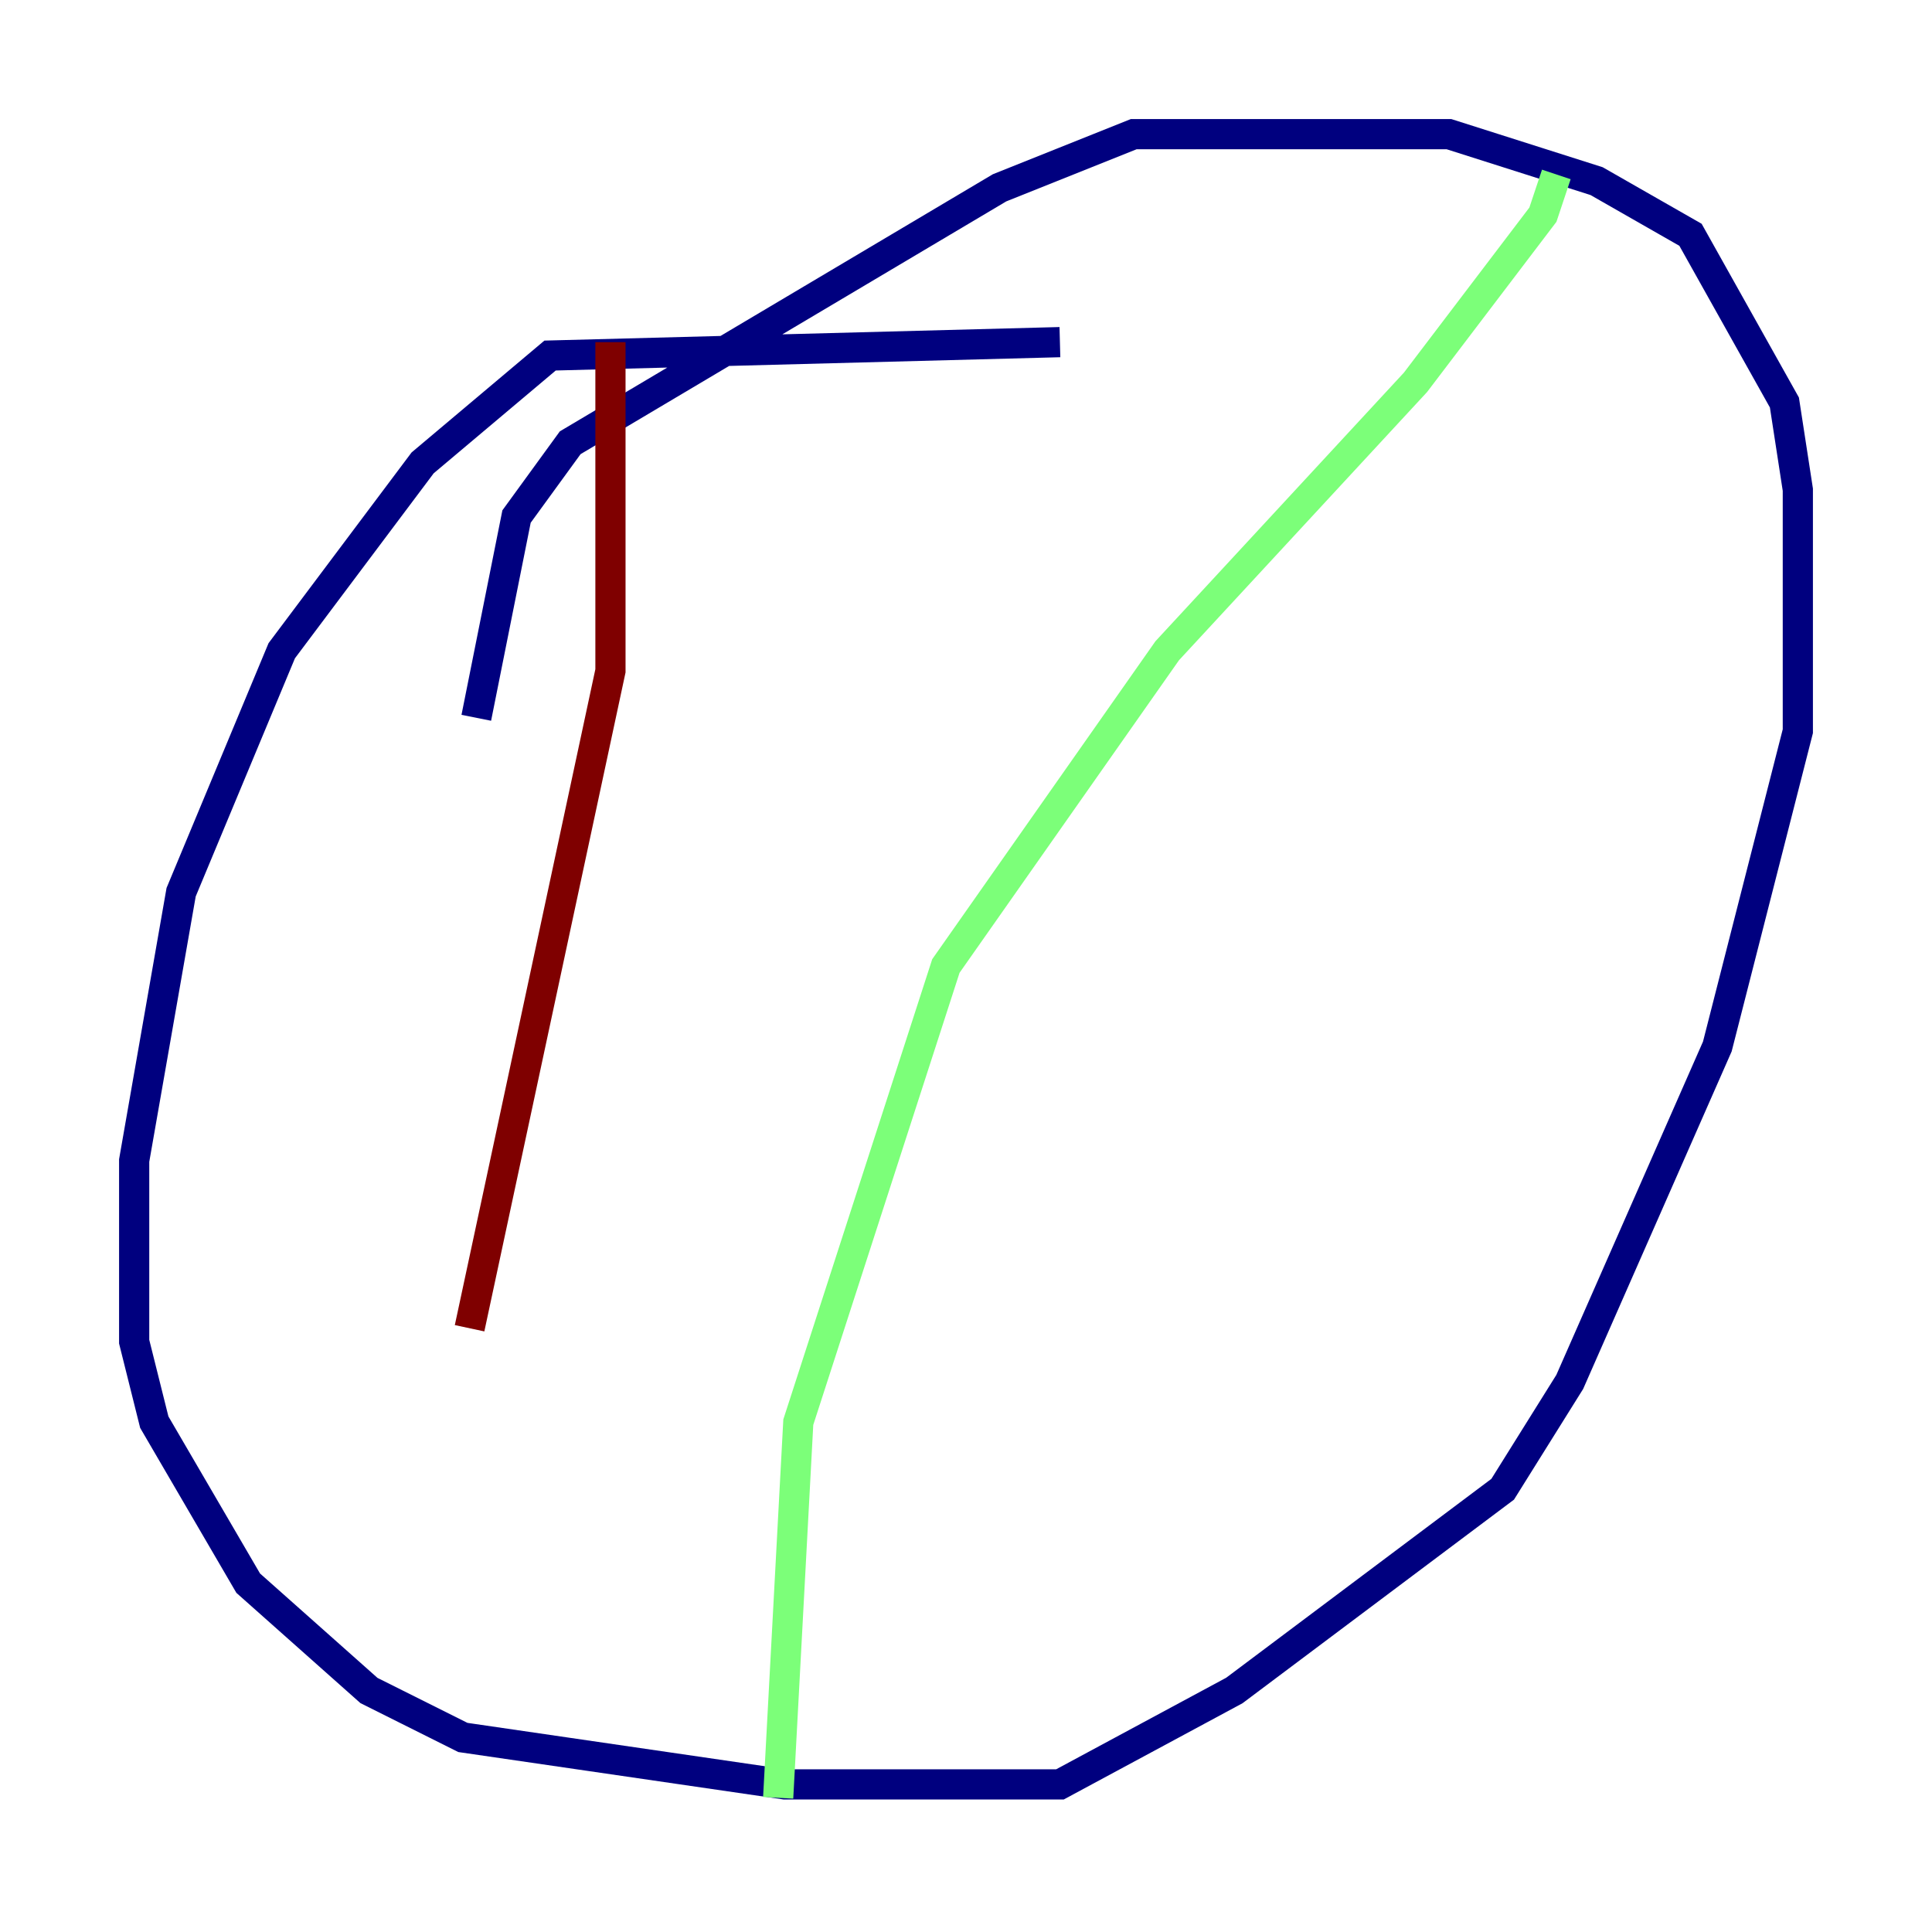 <?xml version="1.0" encoding="utf-8" ?>
<svg baseProfile="tiny" height="128" version="1.2" viewBox="0,0,128,128" width="128" xmlns="http://www.w3.org/2000/svg" xmlns:ev="http://www.w3.org/2001/xml-events" xmlns:xlink="http://www.w3.org/1999/xlink"><defs /><polyline fill="none" points="70.222,22.667 36.444,23.556 28.0,30.667 18.667,43.111 12.0,59.111 8.889,76.889 8.889,88.889 10.222,94.222 16.444,104.889 24.444,112.0 30.667,115.111 52.0,118.222 70.222,118.222 81.778,112.0 99.556,98.667 104.0,91.556 113.778,69.333 119.111,48.444 119.111,32.444 118.222,26.667 112.0,15.556 105.778,12.0 96.0,8.889 75.111,8.889 66.222,12.444 37.778,29.333 34.222,34.222 31.556,47.556" stroke="#00007f" stroke-width="2" /><polyline fill="none" points="103.111,11.556 102.222,14.222 93.778,25.333 77.333,43.111 62.667,64.0 52.889,94.222 51.556,119.111" stroke="#7cff79" stroke-width="2" /><polyline fill="none" points="40.444,22.667 40.444,44.444 31.111,88.0" stroke="#7f0000" stroke-width="2" /></svg>